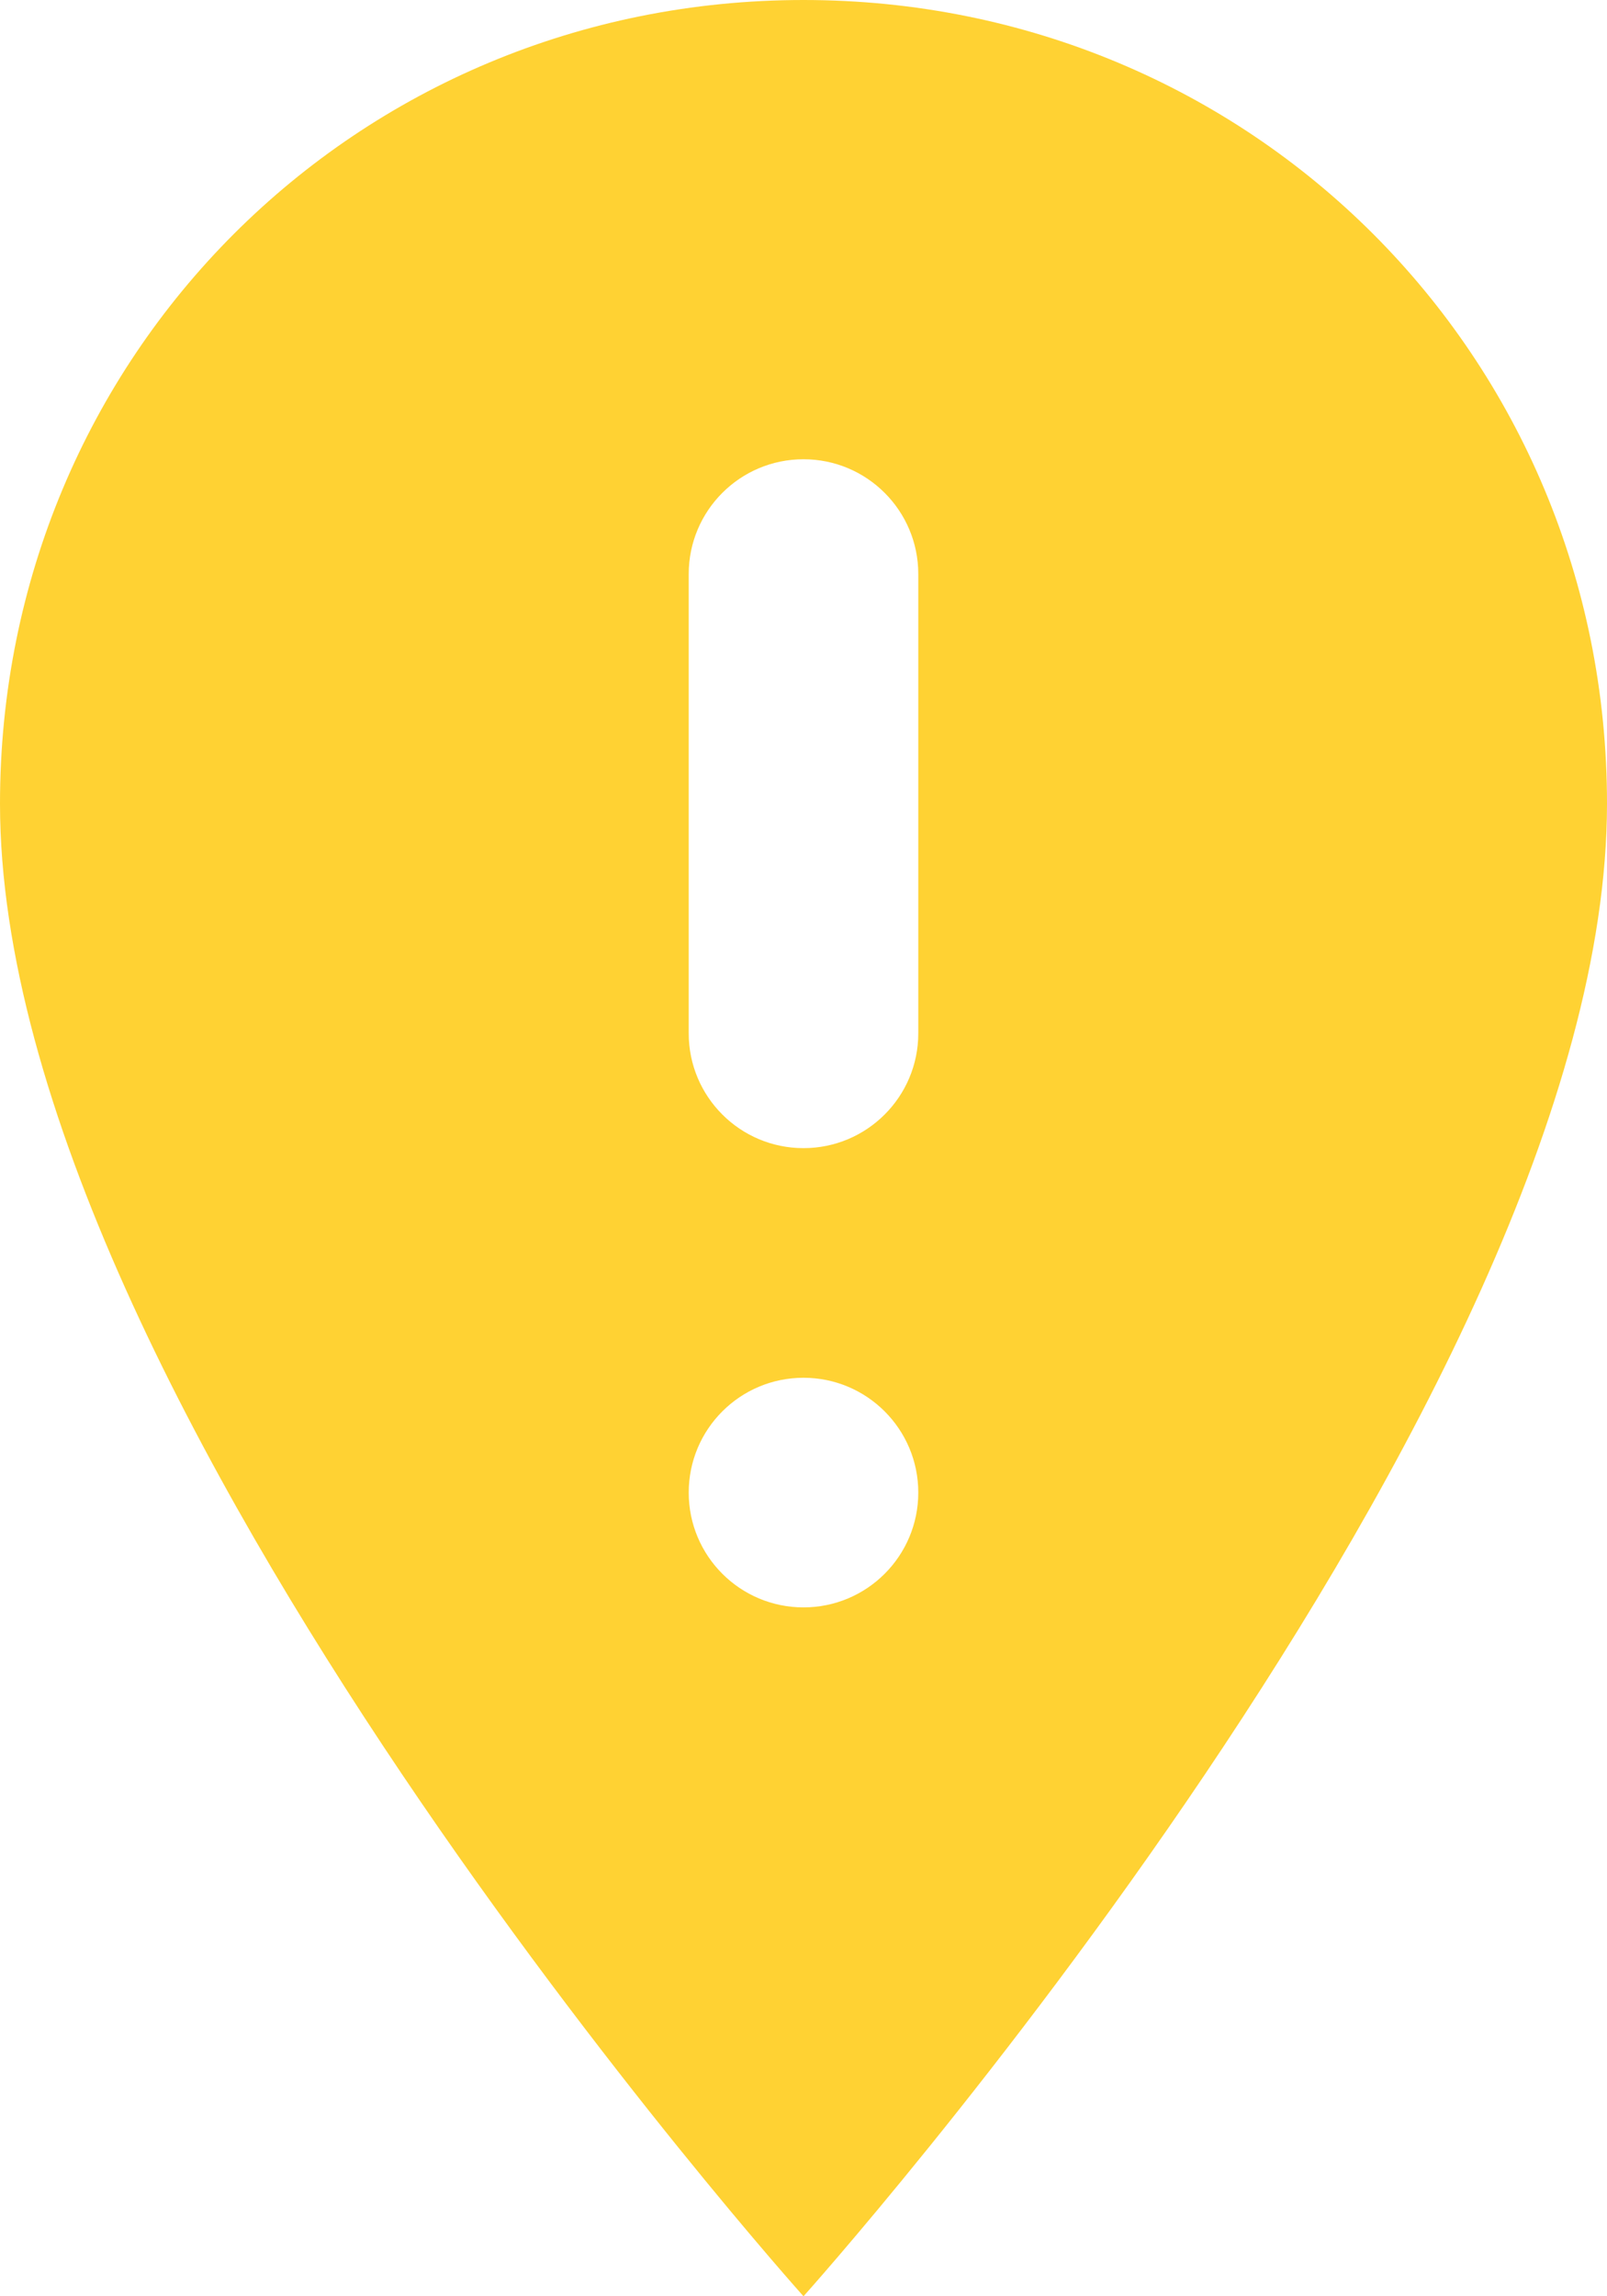 <svg width="28" height="40" viewBox="0 0 28 40" fill="none" xmlns="http://www.w3.org/2000/svg">
<path d="M14 0C21.8 0 28 6.2 28 14C28 24.4 14 40 14 40C14 40 0 24.4 0 14C0 6.2 6.2 0 14 0ZM14 8C12.895 8 12 8.895 12 10V18C12 19.105 12.895 20 14 20C15.105 20 16 19.105 16 18V10C16 8.895 15.105 8 14 8ZM14 24C12.895 24 12 24.895 12 26C12 27.105 12.895 28 14 28C15.105 28 16 27.105 16 26C16 24.895 15.105 24 14 24Z" fill="#FFD233"/>
</svg>
